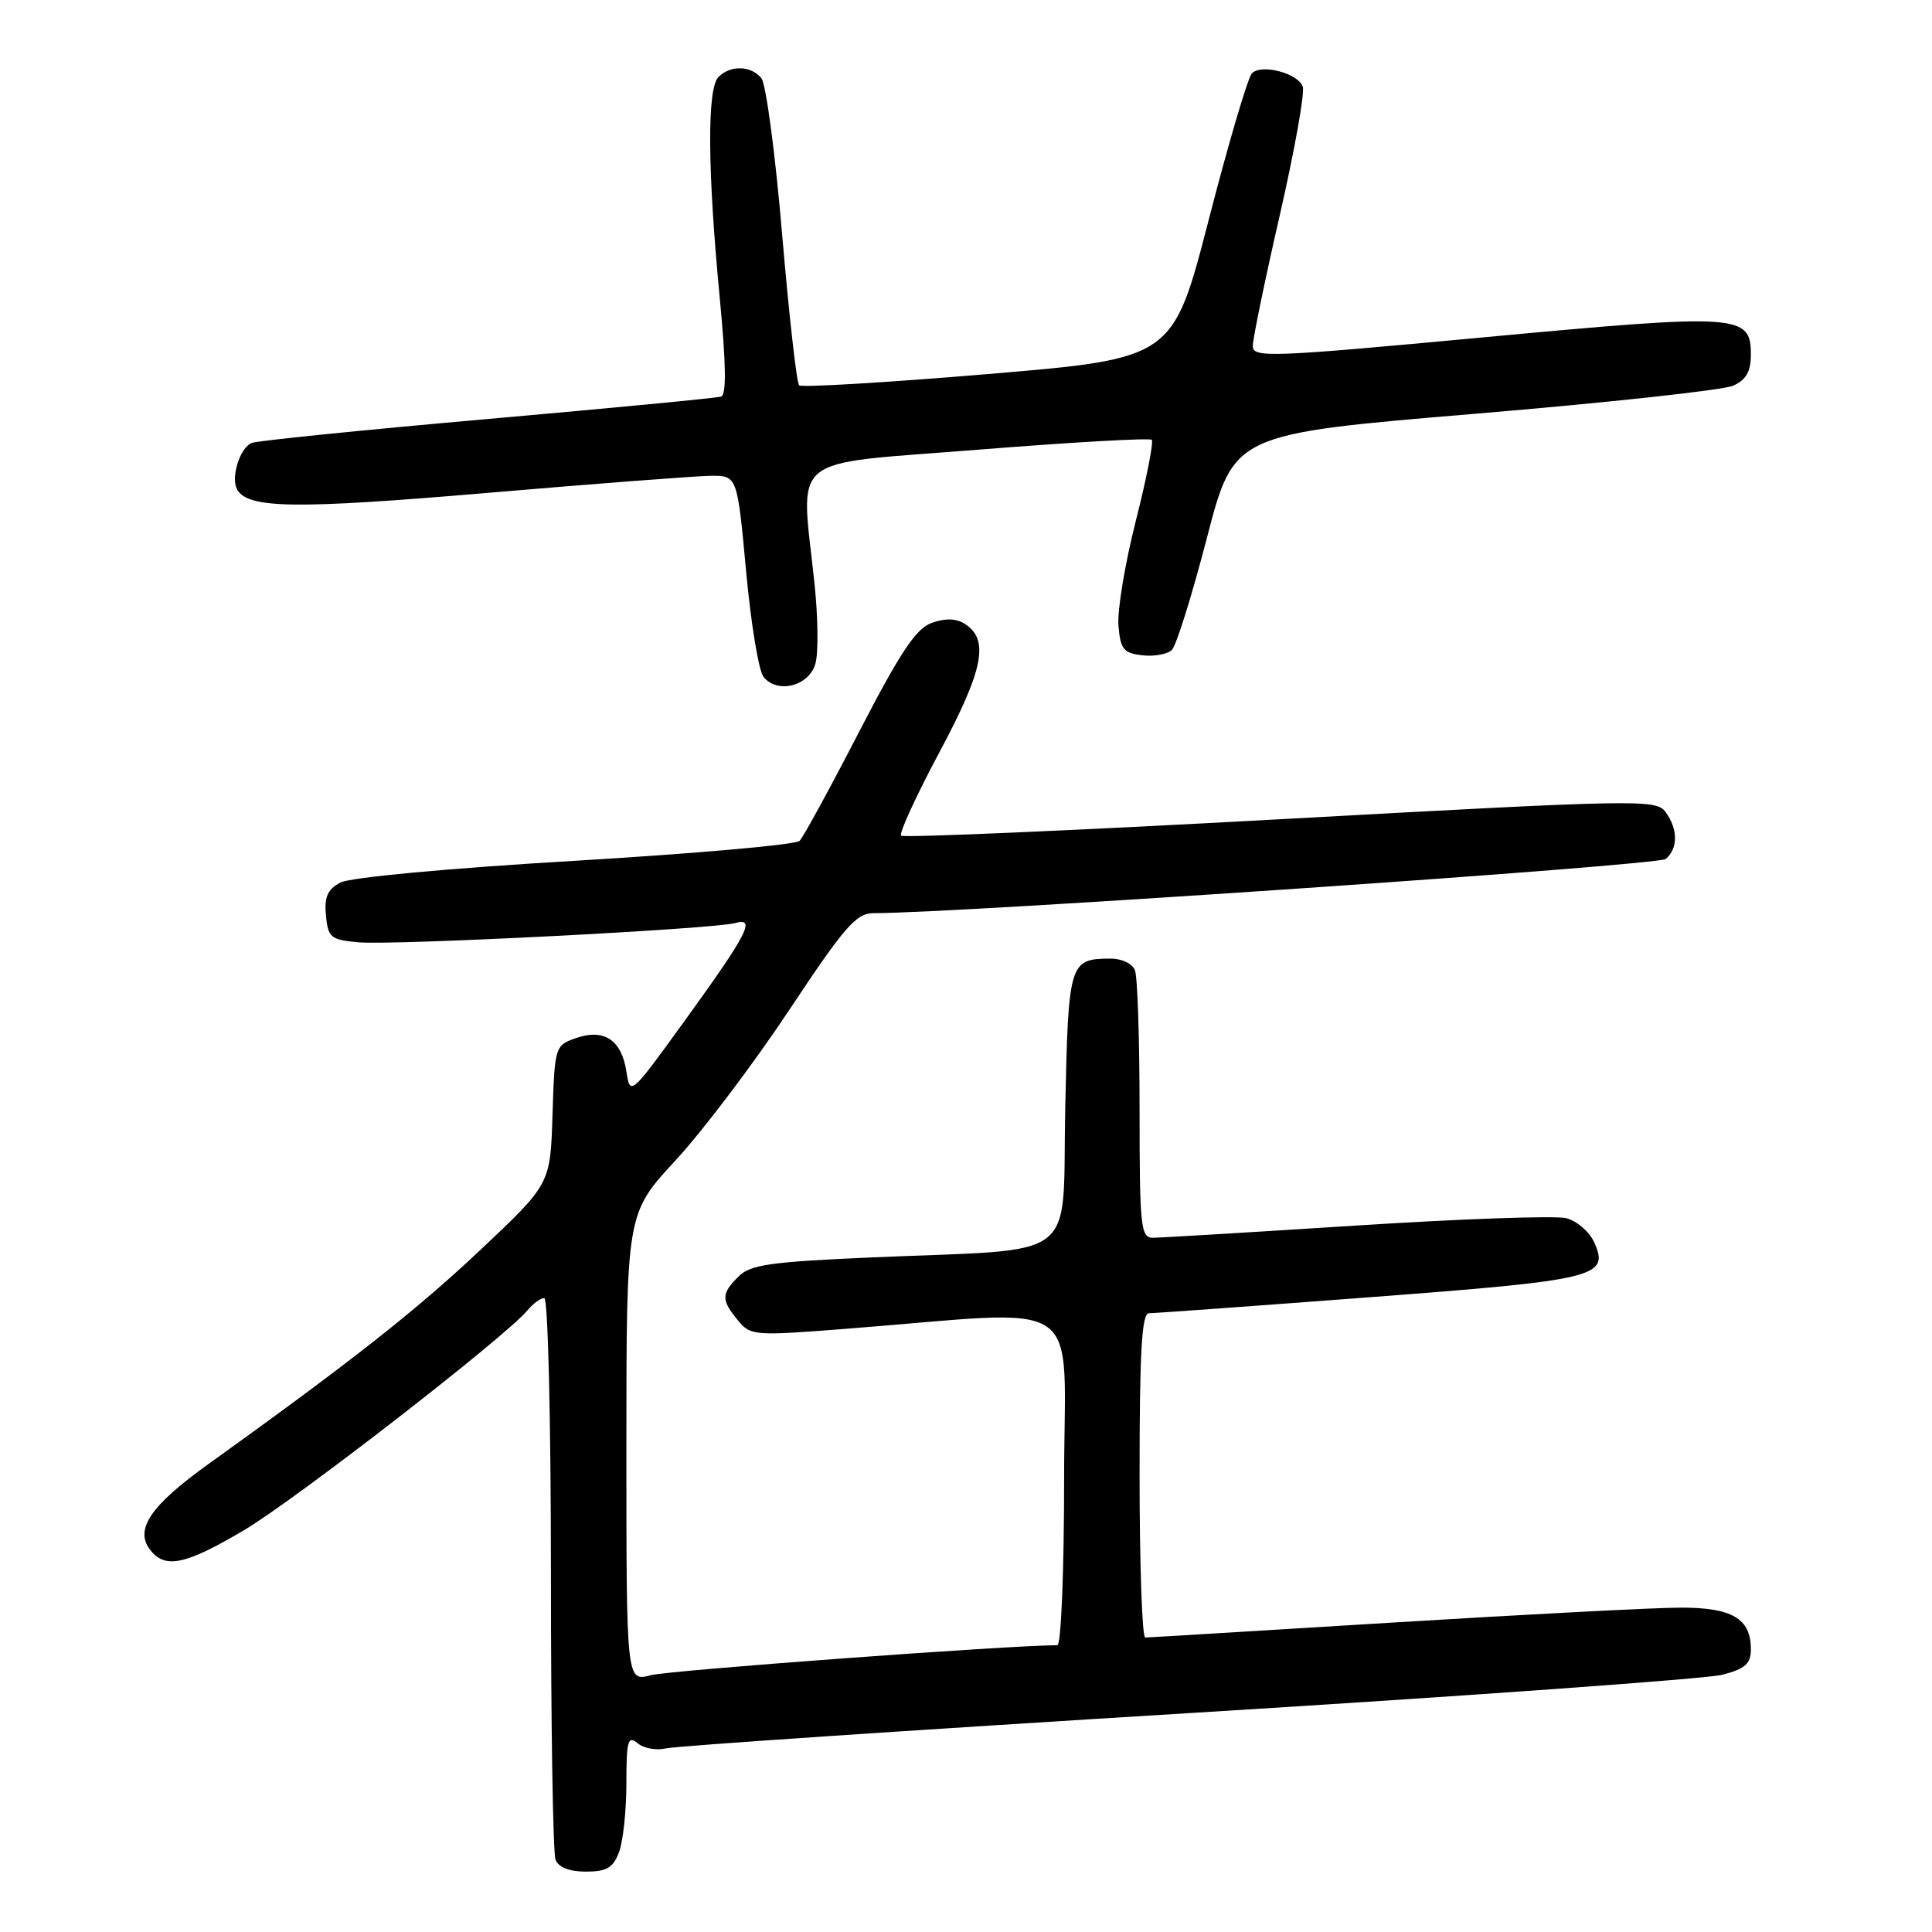 <?xml version="1.0" encoding="UTF-8" standalone="no"?>
<!DOCTYPE svg PUBLIC "-//W3C//DTD SVG 1.1//EN" "http://www.w3.org/Graphics/SVG/1.1/DTD/svg11.dtd" >
<svg xmlns="http://www.w3.org/2000/svg" xmlns:xlink="http://www.w3.org/1999/xlink" version="1.1" viewBox="0 0 256 256">
 <g >
 <path fill="currentColor"
d=" M 82.02 245.43 C 82.56 244.02 83.00 239.92 83.00 236.31 C 83.00 230.62 83.20 229.92 84.49 230.99 C 85.30 231.67 86.99 231.97 88.24 231.67 C 89.48 231.36 120.65 229.26 157.50 227.00 C 194.35 224.74 226.19 222.45 228.25 221.91 C 231.26 221.12 232.00 220.45 232.00 218.53 C 232.00 214.47 229.51 213.00 222.68 213.02 C 219.28 213.02 202.10 213.92 184.50 215.00 C 166.90 216.08 152.16 216.98 151.75 216.98 C 151.34 216.99 151.00 207.32 151.00 195.50 C 151.00 178.96 151.29 174.00 152.25 174.01 C 152.94 174.01 166.10 173.06 181.50 171.89 C 211.72 169.60 213.32 169.20 211.21 164.56 C 210.58 163.18 208.92 161.77 207.52 161.41 C 206.11 161.06 193.61 161.50 179.73 162.39 C 165.85 163.28 153.71 164.01 152.75 164.01 C 151.15 164.00 151.00 162.53 151.00 147.08 C 151.00 137.78 150.73 129.45 150.39 128.58 C 150.05 127.68 148.64 127.01 147.14 127.02 C 141.69 127.05 141.56 127.47 141.15 146.84 C 140.72 167.57 143.52 165.40 115.60 166.61 C 102.04 167.20 99.43 167.57 97.85 169.15 C 95.56 171.44 95.54 172.22 97.75 174.92 C 99.45 176.99 99.86 177.03 112.00 176.08 C 144.50 173.56 141.00 171.16 141.00 195.98 C 141.00 208.19 140.60 218.00 140.11 218.00 C 133.79 218.00 88.66 221.33 86.25 221.97 C 83.00 222.84 83.00 222.84 83.00 191.82 C 83.00 160.80 83.00 160.80 89.50 153.77 C 93.08 149.91 99.85 140.95 104.55 133.87 C 111.92 122.76 113.45 121.00 115.74 121.00 C 127.19 121.00 219.68 114.68 220.71 113.82 C 222.36 112.45 222.36 109.87 220.70 107.60 C 219.45 105.89 217.28 105.93 169.67 108.55 C 142.32 110.05 119.70 111.03 119.40 110.73 C 119.10 110.44 121.40 105.44 124.50 99.63 C 130.36 88.67 131.12 84.72 127.80 82.64 C 126.67 81.93 125.22 81.90 123.45 82.54 C 121.37 83.29 119.28 86.44 113.82 97.00 C 109.99 104.42 106.45 110.91 105.95 111.42 C 105.46 111.93 92.06 113.11 76.18 114.06 C 59.23 115.06 46.39 116.26 45.09 116.95 C 43.39 117.86 42.95 118.87 43.19 121.32 C 43.47 124.24 43.83 124.53 47.50 124.86 C 52.15 125.28 94.58 123.11 97.40 122.31 C 100.22 121.51 99.08 123.71 90.73 135.25 C 83.53 145.20 83.50 145.23 83.00 141.97 C 82.36 137.79 80.03 136.25 76.30 137.56 C 73.54 138.53 73.50 138.67 73.21 147.71 C 72.93 156.88 72.93 156.88 63.71 165.57 C 55.13 173.65 46.60 180.37 27.61 194.00 C 19.81 199.60 17.73 202.76 20.01 205.51 C 21.98 207.89 24.67 207.29 32.33 202.76 C 39.11 198.75 66.98 177.14 69.89 173.63 C 70.63 172.73 71.64 172.00 72.12 172.00 C 72.61 172.00 73.00 188.19 73.00 208.42 C 73.00 228.45 73.27 245.55 73.61 246.42 C 74.00 247.43 75.44 248.00 77.63 248.00 C 80.38 248.00 81.24 247.50 82.02 245.43 Z  M 108.06 87.88 C 108.45 86.43 108.39 81.71 107.93 77.38 C 106.10 59.88 103.97 61.64 129.56 59.59 C 141.97 58.60 152.34 58.01 152.61 58.28 C 152.88 58.54 151.93 63.38 150.50 69.02 C 149.07 74.66 148.03 80.90 148.20 82.89 C 148.46 86.04 148.87 86.54 151.37 86.83 C 152.95 87.01 154.71 86.69 155.29 86.11 C 155.87 85.53 157.95 78.86 159.92 71.28 C 163.50 57.50 163.50 57.50 195.42 54.83 C 212.98 53.36 228.40 51.69 229.67 51.10 C 231.37 50.33 232.00 49.21 232.00 47.00 C 232.00 41.63 230.56 41.53 196.67 44.69 C 168.18 47.35 166.00 47.43 166.00 45.84 C 166.00 44.90 167.61 37.10 169.58 28.50 C 171.55 19.89 172.92 12.23 172.62 11.46 C 171.94 9.68 167.16 8.44 165.89 9.71 C 165.36 10.24 162.78 18.96 160.17 29.09 C 155.42 47.50 155.42 47.50 130.96 49.56 C 117.51 50.69 106.23 51.36 105.89 51.06 C 105.56 50.75 104.55 41.77 103.64 31.10 C 102.74 20.44 101.50 11.10 100.88 10.35 C 99.49 8.68 96.80 8.60 95.20 10.20 C 93.68 11.72 93.74 22.40 95.36 39.36 C 96.21 48.24 96.27 52.32 95.55 52.55 C 94.97 52.74 81.06 54.07 64.63 55.52 C 48.20 56.97 34.14 58.39 33.37 58.69 C 31.77 59.30 30.51 63.40 31.46 64.93 C 32.98 67.39 39.22 67.47 64.36 65.33 C 78.74 64.10 92.12 63.08 94.10 63.05 C 97.69 63.00 97.69 63.00 98.86 75.66 C 99.50 82.63 100.54 88.95 101.18 89.71 C 103.07 92.00 107.27 90.88 108.06 87.88 Z "/>
</g>
</svg>